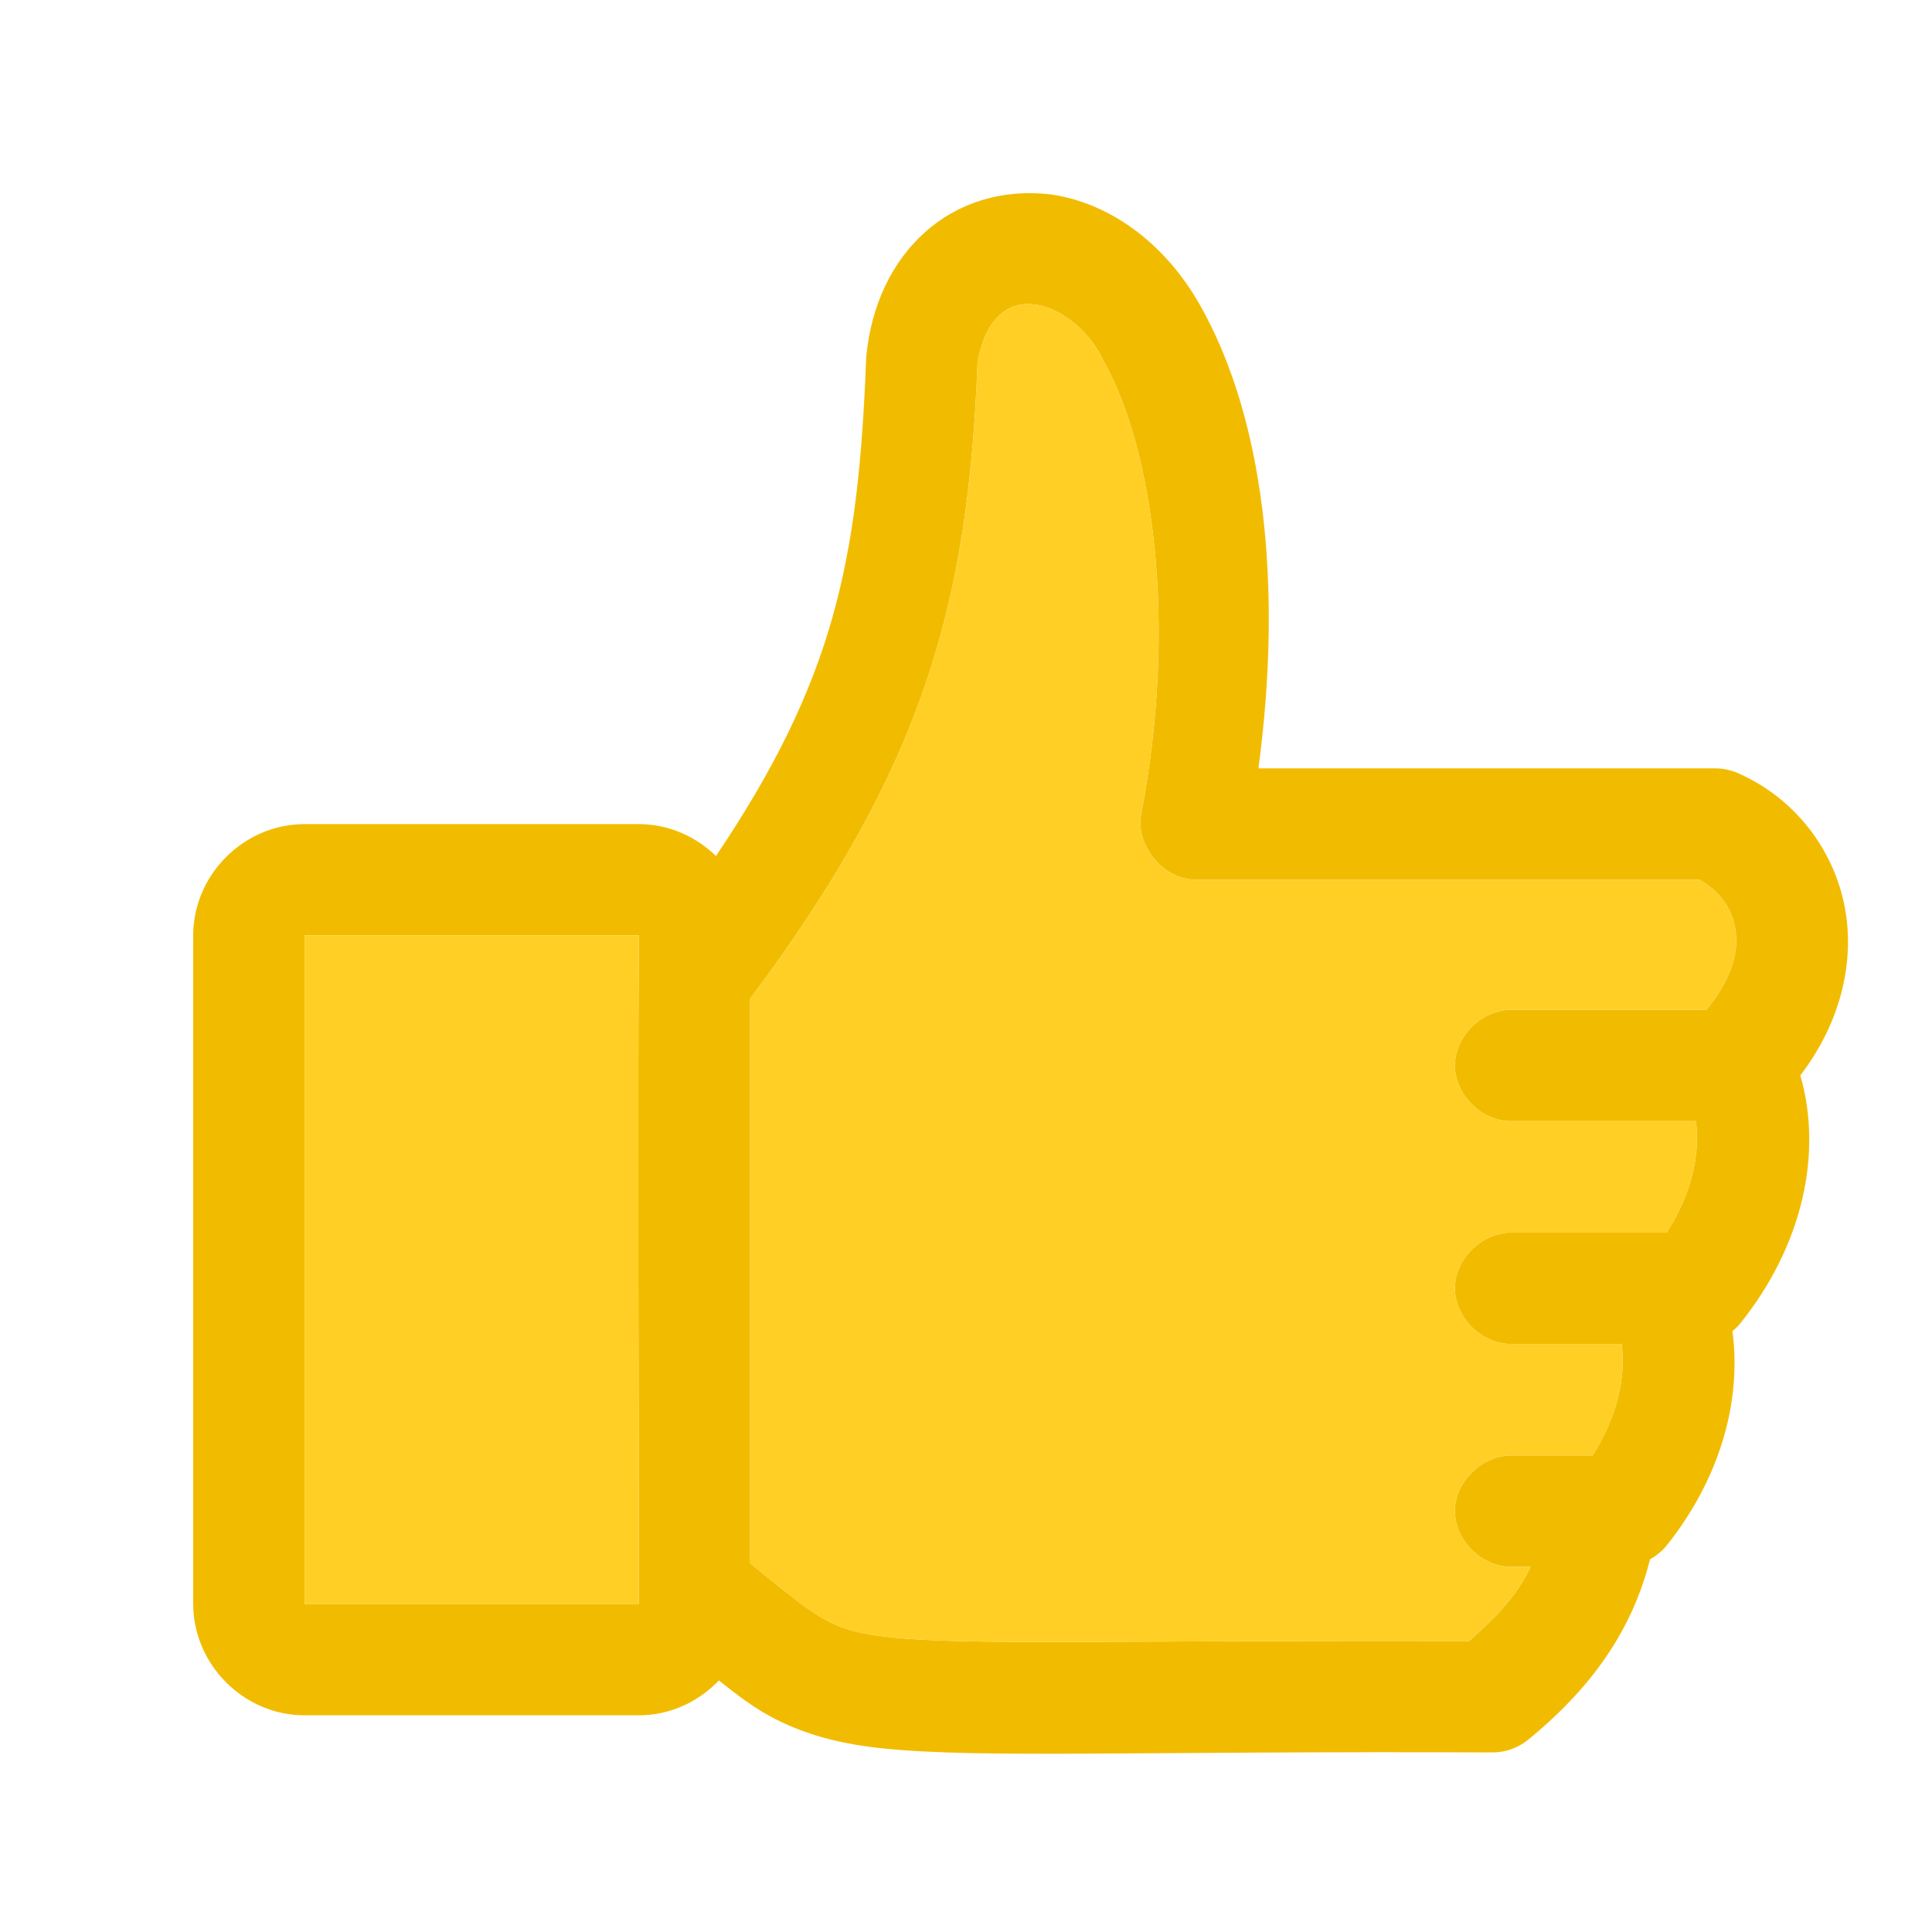 <svg width="20" height="20" viewBox="0 0 20 20" fill="none" xmlns="http://www.w3.org/2000/svg">
<path d="M8.967 3.696C8.887 5.804 8.637 7.039 7.412 8.861C7.203 8.659 6.921 8.531 6.613 8.531H3.153C2.524 8.531 2 9.055 2 9.684V16.603C2 17.232 2.524 17.757 3.153 17.757H6.613C6.936 17.757 7.231 17.617 7.442 17.396C7.592 17.515 7.732 17.625 7.892 17.721C8.232 17.924 8.629 18.047 9.135 18.099C10.149 18.204 11.745 18.125 15.454 18.141C15.586 18.141 15.718 18.093 15.82 18.009C16.554 17.41 16.915 16.794 17.082 16.141C17.146 16.106 17.203 16.059 17.25 16.003C17.806 15.307 18.031 14.504 17.934 13.78C17.965 13.755 17.994 13.727 18.018 13.696C18.664 12.89 18.869 11.935 18.637 11.132C19.015 10.64 19.179 10.064 19.118 9.528C19.042 8.871 18.622 8.279 17.988 8.002C17.917 7.971 17.839 7.955 17.76 7.954H13.027C13.281 6.063 13.087 4.329 12.421 3.156C12.043 2.49 11.467 2.101 10.889 2.014C9.852 1.887 9.067 2.616 8.967 3.696ZM11.418 3.726C11.943 4.651 12.188 6.47 11.814 8.423C11.751 8.754 12.041 9.106 12.379 9.107H17.592C17.807 9.228 17.942 9.412 17.97 9.66C17.997 9.892 17.897 10.172 17.664 10.453H15.646C15.341 10.453 15.061 10.725 15.061 11.03C15.061 11.334 15.341 11.611 15.646 11.606H17.556C17.6 11.933 17.519 12.343 17.255 12.759H15.646C15.341 12.759 15.061 13.031 15.061 13.336C15.061 13.641 15.341 13.917 15.646 13.913H16.787C16.831 14.239 16.75 14.649 16.487 15.066H15.646C15.341 15.066 15.061 15.338 15.061 15.643C15.061 15.947 15.341 16.224 15.646 16.219H15.844C15.726 16.474 15.538 16.699 15.207 16.988C11.708 16.977 10.04 17.034 9.249 16.952C8.842 16.91 8.681 16.85 8.48 16.73C8.313 16.63 8.082 16.438 7.766 16.183V10.339C9.569 7.928 10.024 6.241 10.12 3.75C10.3 2.757 11.161 3.169 11.418 3.726ZM3.153 9.684H6.613C6.6 11.975 6.613 14.294 6.613 16.603H3.153V9.684Z" fill="#F1BC00"/>
<path d="M3.153 9.684H6.613C6.6 11.975 6.613 14.294 6.613 16.603H3.153V9.684Z" fill="#FFCF26"/>
<path d="M11.418 3.726C11.943 4.651 12.188 6.47 11.814 8.423C11.751 8.754 12.041 9.106 12.379 9.107H17.592C17.807 9.228 17.942 9.412 17.97 9.66C17.997 9.892 17.897 10.172 17.664 10.453H15.646C15.341 10.453 15.061 10.725 15.061 11.03C15.061 11.334 15.341 11.611 15.646 11.606H17.556C17.6 11.933 17.519 12.343 17.255 12.759H15.646C15.341 12.759 15.061 13.031 15.061 13.336C15.061 13.641 15.341 13.917 15.646 13.913H16.787C16.831 14.239 16.75 14.649 16.487 15.066H15.646C15.341 15.066 15.061 15.338 15.061 15.643C15.061 15.947 15.341 16.224 15.646 16.219H15.844C15.726 16.474 15.538 16.699 15.207 16.988C11.708 16.977 10.04 17.034 9.249 16.952C8.842 16.91 8.681 16.85 8.48 16.73C8.313 16.63 8.082 16.438 7.766 16.183V10.339C9.569 7.928 10.024 6.241 10.12 3.75C10.3 2.757 11.161 3.169 11.418 3.726Z" fill="#FFCF26"/>
</svg>
